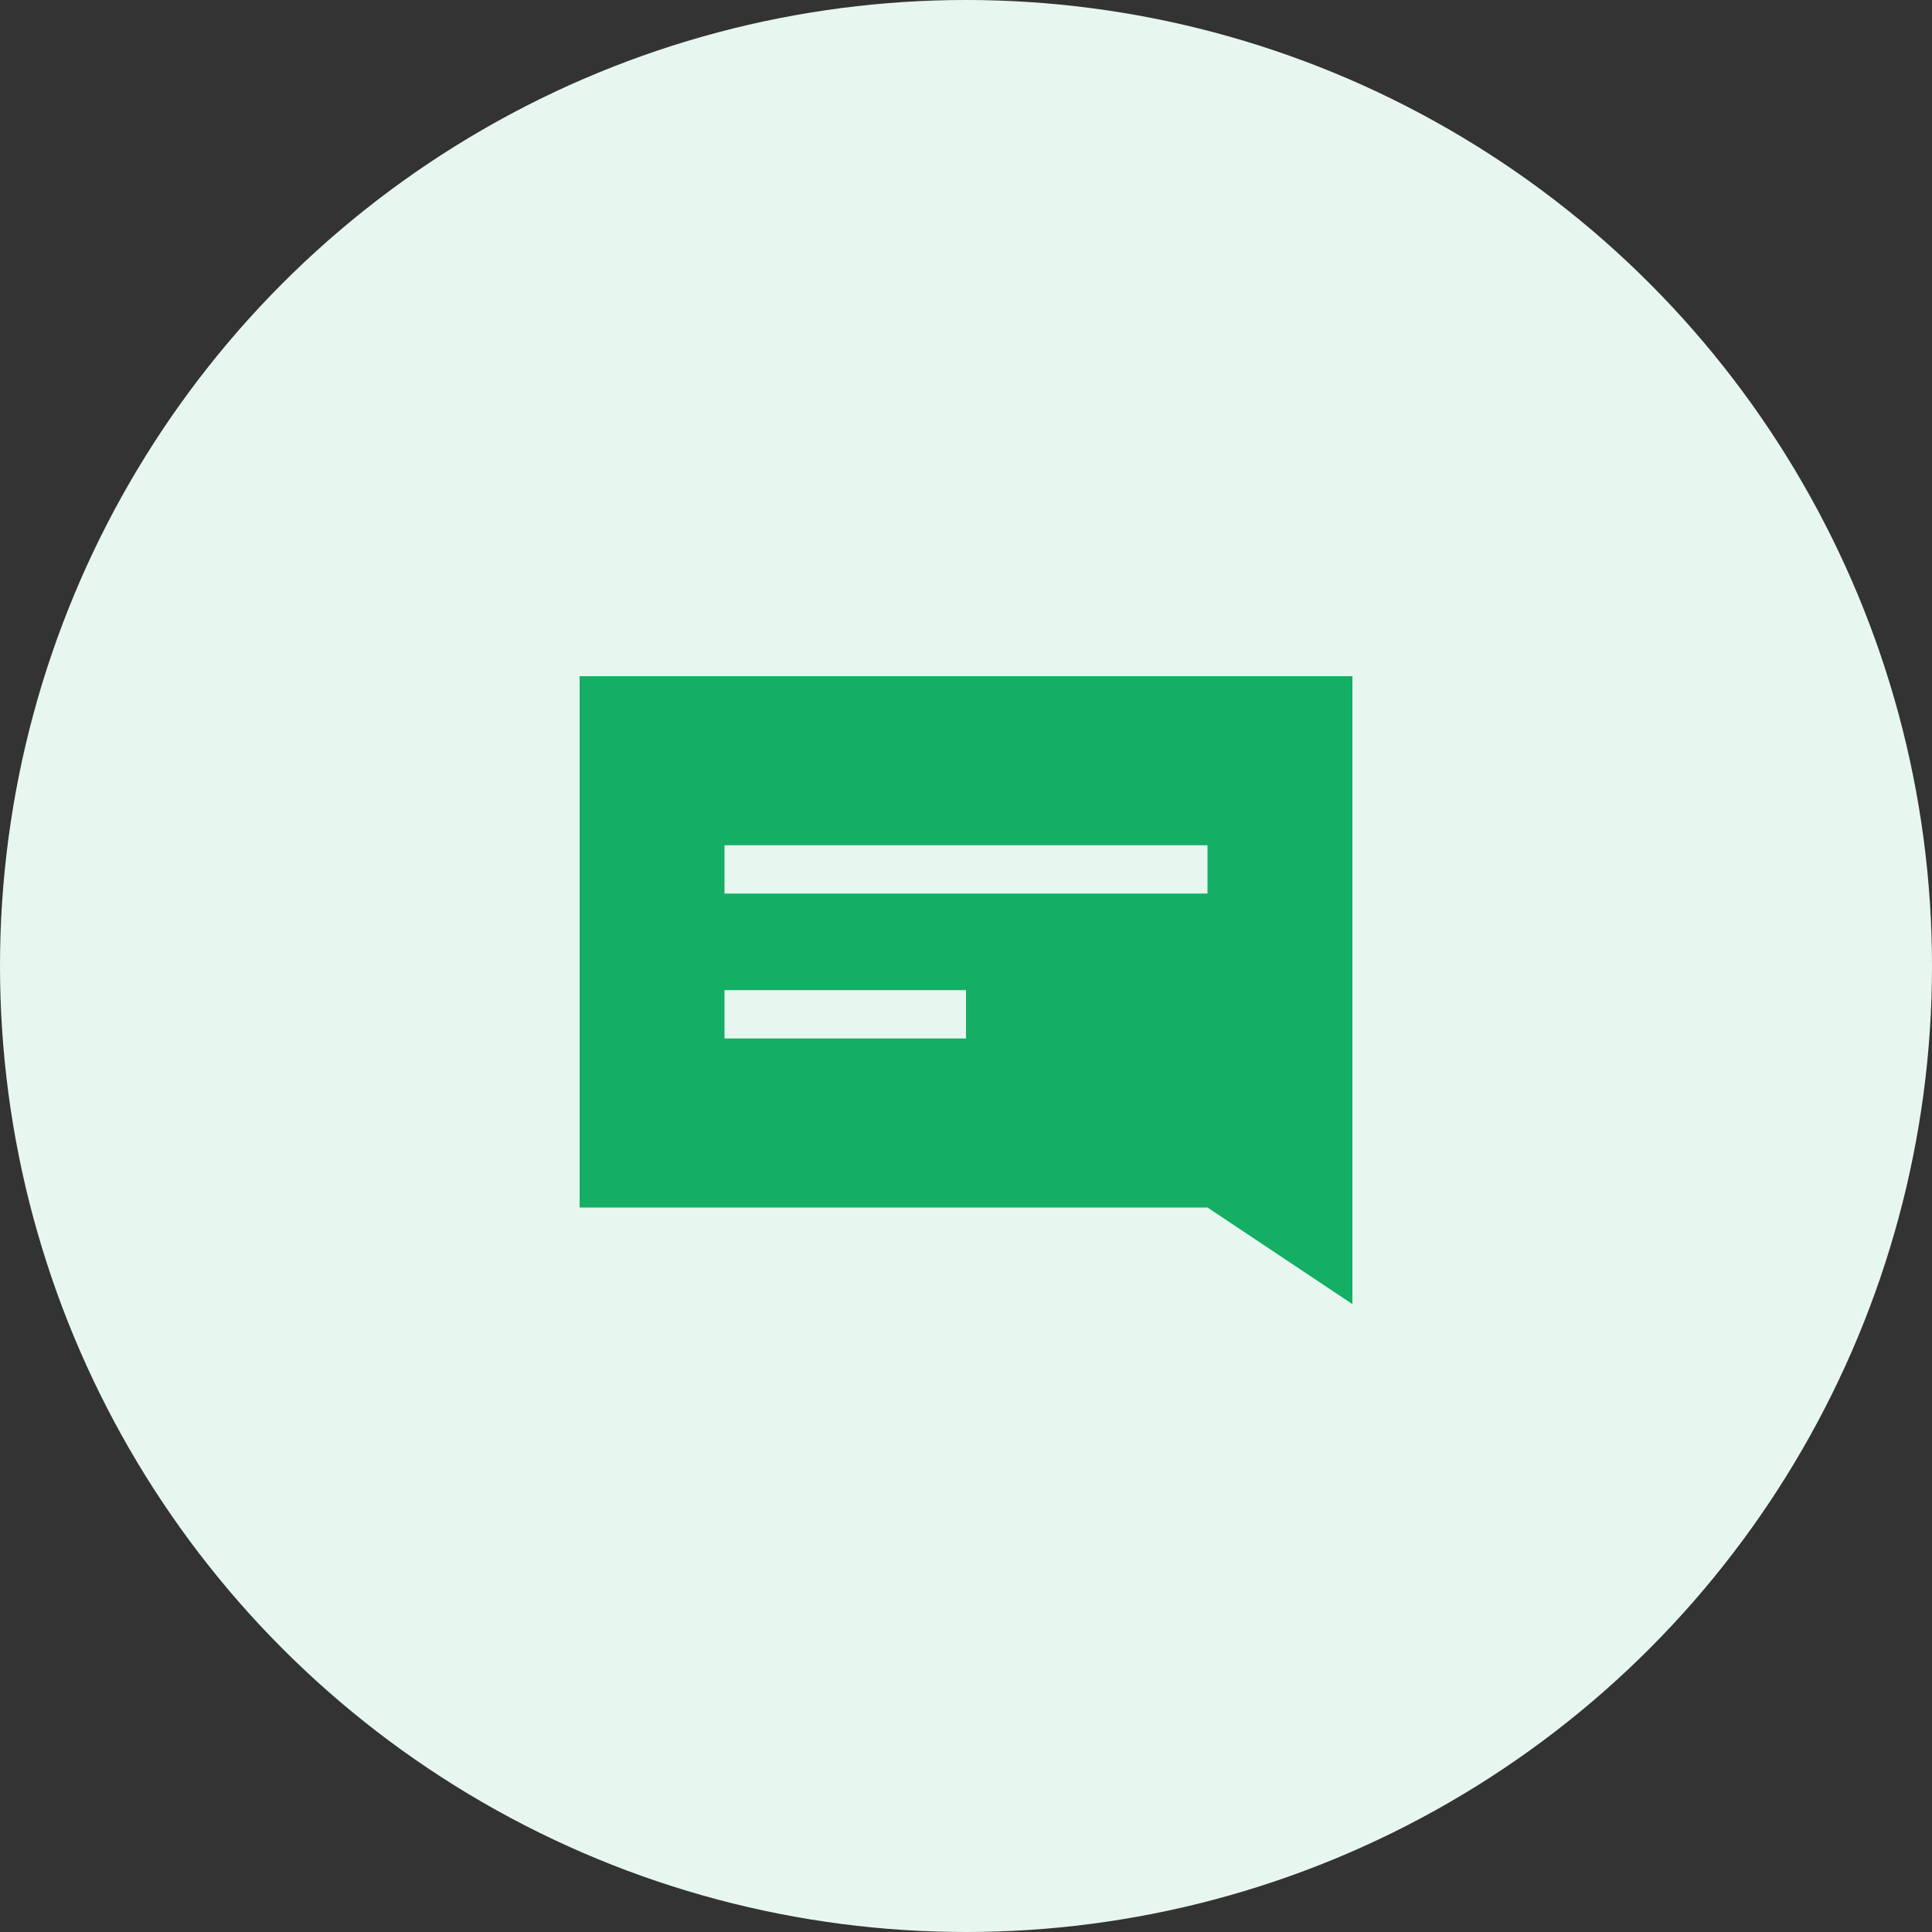 <svg width="40" height="40" viewBox="0 0 40 40" fill="none" xmlns="http://www.w3.org/2000/svg">
<rect x="0" y="0" width="40" height="40" fill="#333333" stroke="none"/>
<circle cx="20" cy="20" r="20" fill="#E7F7EF"/>
<path d="M28 14H12V25H25L28 27V14Z" fill="#14AF64"/>
<path d="M15 18H25M15 21H20" stroke="#E7F7EF"/>
</svg>
